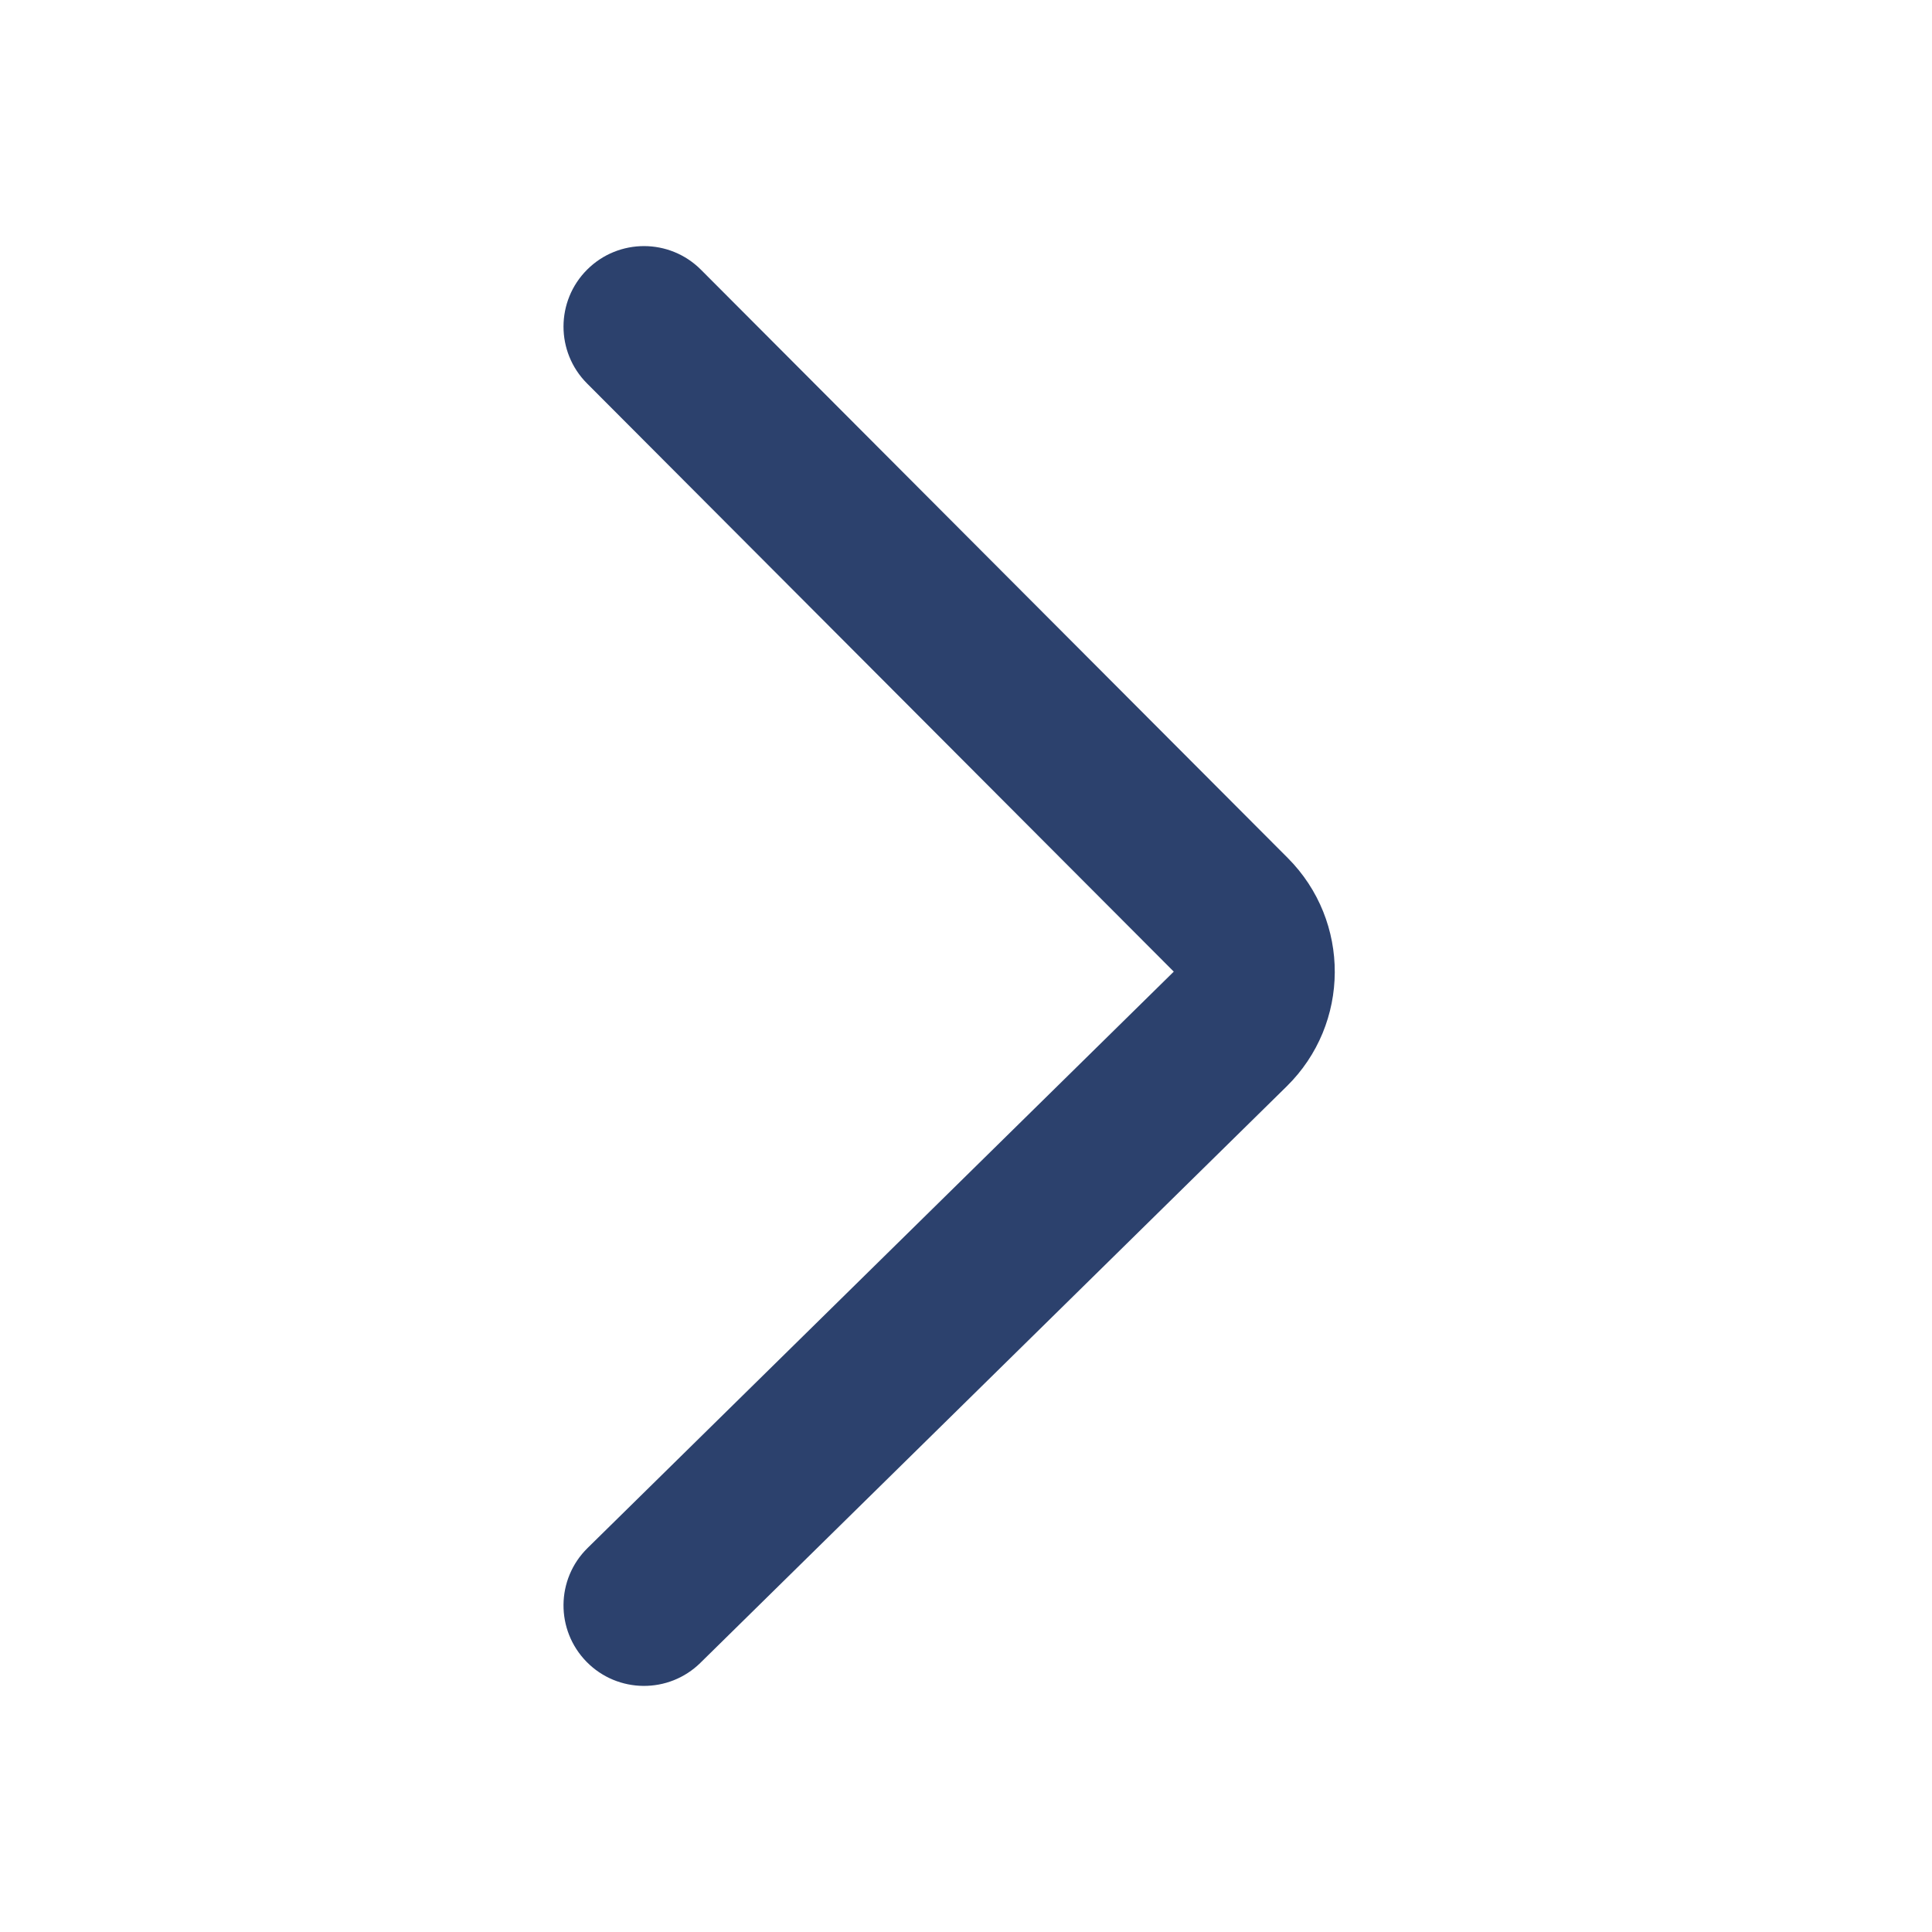 <svg viewBox="0 0 24 24" xmlns="http://www.w3.org/2000/svg" style="fill: #2C416D;">
<path fill-rule="evenodd" clip-rule="evenodd" d="M7.294 3.349C7.685 2.959 8.318 2.96 8.708 3.351L15.997 10.658C16.781 11.444 16.775 12.718 15.983 13.496L8.701 20.656C8.308 21.043 7.674 21.038 7.287 20.644C6.9 20.25 6.905 19.617 7.299 19.23L14.581 12.07L7.292 4.763C6.902 4.372 6.903 3.739 7.294 3.349Z"></path>
</svg>